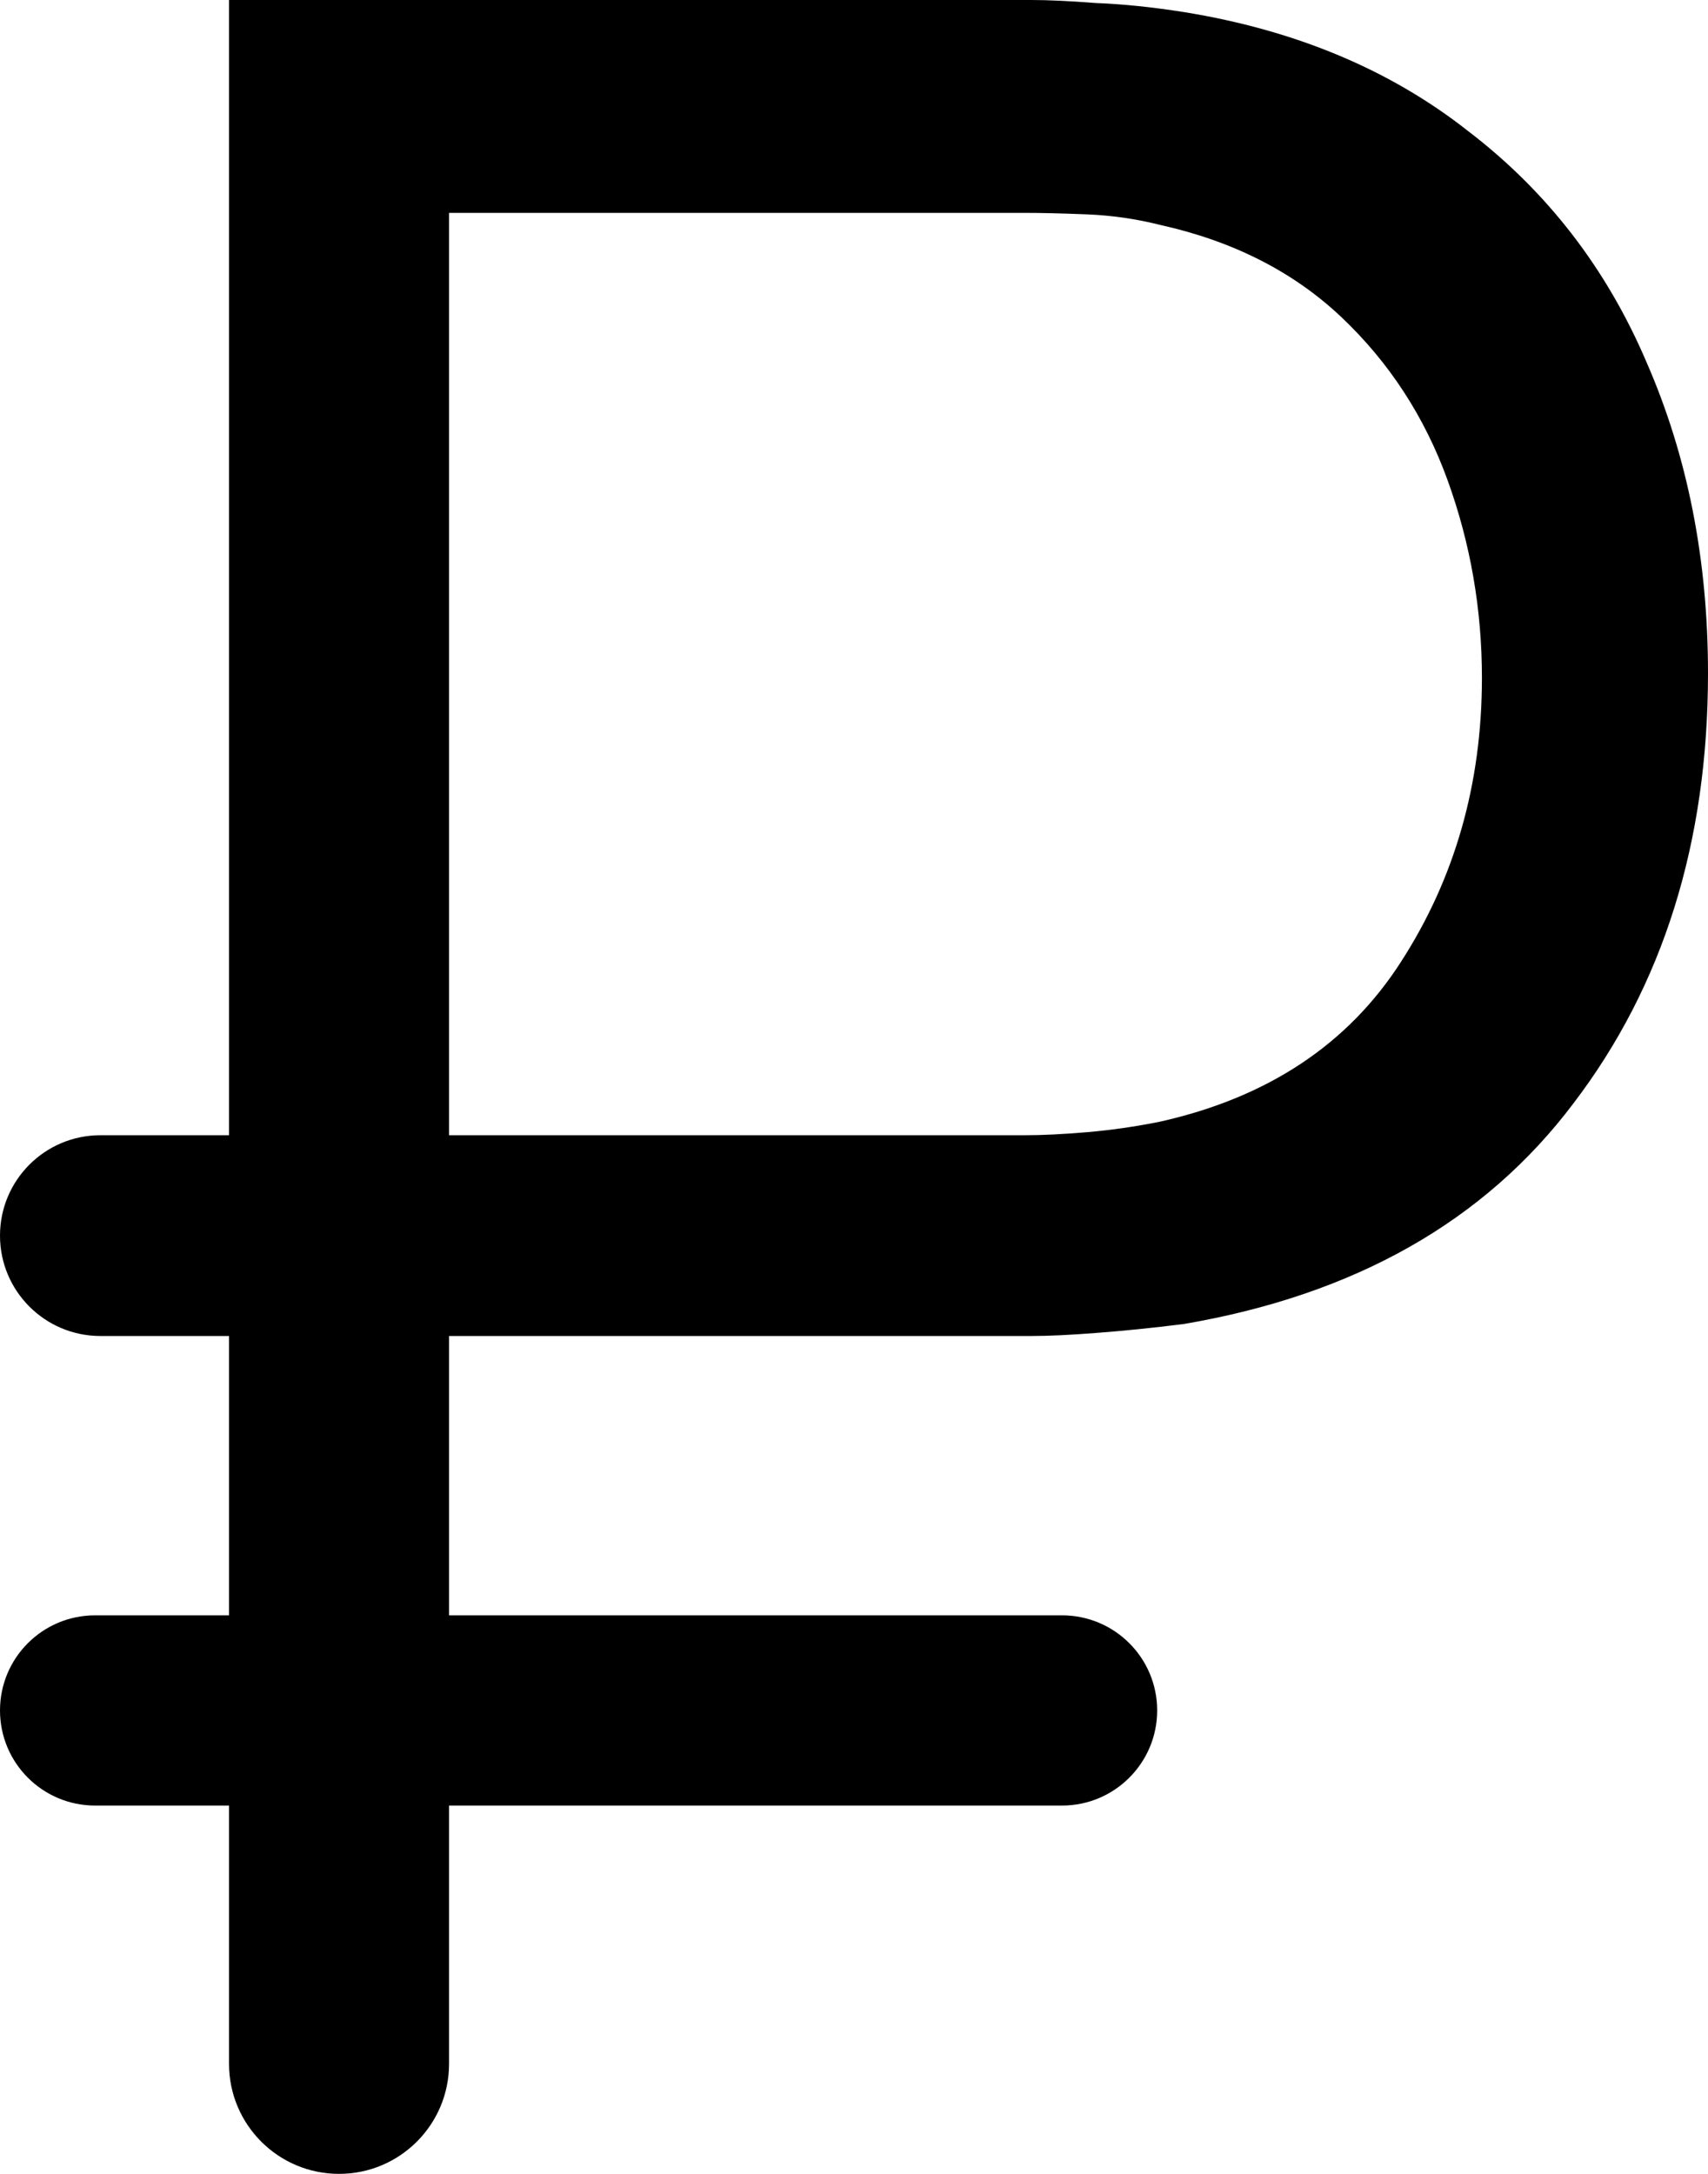<svg width="22" height="28" viewBox="0 0 22 28" fill="none" xmlns="http://www.w3.org/2000/svg">
<path d="M1.293 17.208C0.579 17.208 0 16.629 0 15.915C0 15.201 0.579 14.622 1.293 14.622H13.208C13.426 14.622 13.69 14.609 13.998 14.583C14.307 14.557 14.622 14.512 14.943 14.447C16.331 14.136 17.366 13.449 18.047 12.386C18.741 11.31 19.088 10.092 19.088 8.731C19.088 7.849 18.941 7 18.645 6.183C18.349 5.367 17.893 4.667 17.276 4.083C16.659 3.5 15.881 3.105 14.943 2.897C14.634 2.819 14.32 2.774 13.998 2.761C13.677 2.748 13.413 2.742 13.208 2.742H5.148V0H13.285C13.503 0 13.78 0.013 14.114 0.039C14.461 0.052 14.84 0.091 15.252 0.156C16.691 0.389 17.912 0.901 18.915 1.692C19.93 2.469 20.695 3.461 21.209 4.667C21.736 5.872 22 7.207 22 8.672C22 10.85 21.422 12.697 20.265 14.214C19.121 15.731 17.45 16.677 15.252 17.053C14.84 17.105 14.461 17.143 14.114 17.169C13.78 17.195 13.503 17.208 13.285 17.208H1.293ZM1.225 23.256C0.548 23.256 0 22.707 0 22.031C0 21.354 0.548 20.806 1.225 20.806H13.68C14.356 20.806 14.905 21.354 14.905 22.031C14.905 22.707 14.356 23.256 13.68 23.256H1.225ZM4.367 28C3.585 28 2.95 27.366 2.95 26.583V0H5.784V26.583C5.784 27.366 5.15 28 4.367 28Z" fill="black"/>
</svg>
